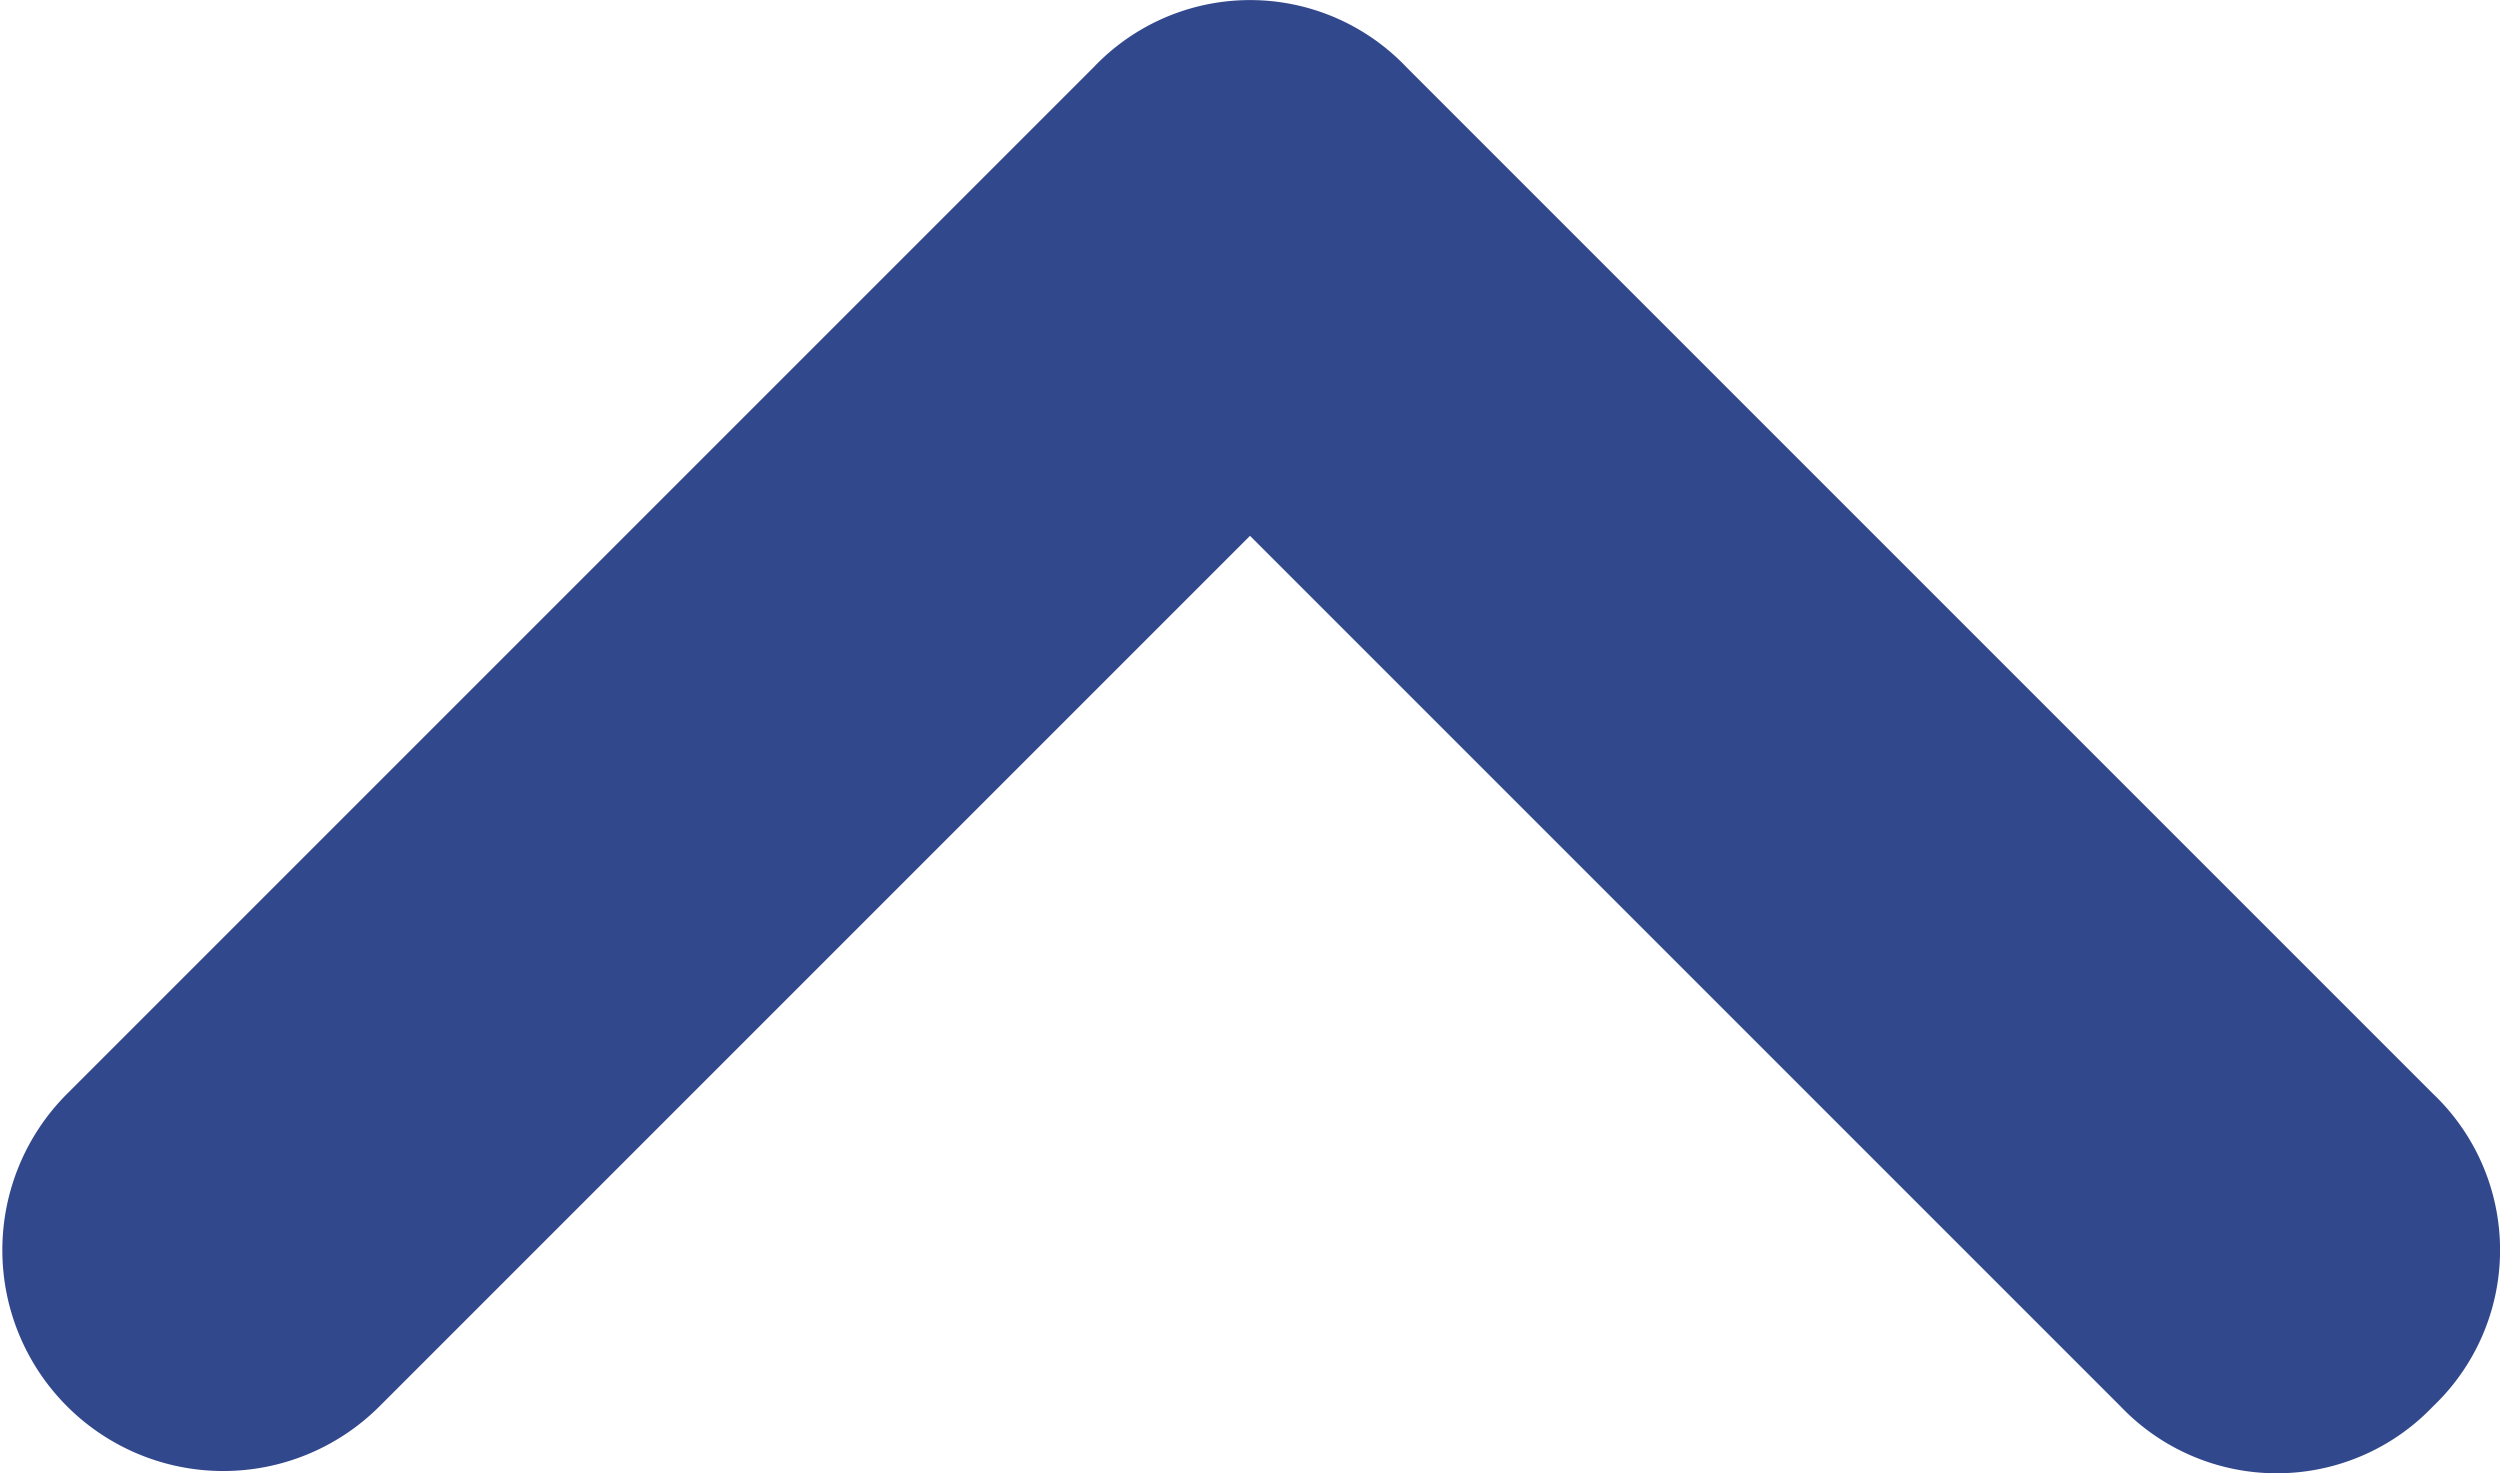<svg xmlns="http://www.w3.org/2000/svg" width="17.002" height="10.019" viewBox="0 0 17.002 10.019">
  <path id="Path_2043" data-name="Path 2043" d="M688.164,4.855a1.467,1.467,0,0,0-2.125,0l-6.983,6.983a1.467,1.467,0,0,0,0,2.125l6.983,6.983a1.5,1.5,0,1,0,2.125-2.125l-5.92-5.92,5.92-5.92A1.468,1.468,0,0,0,688.164,4.855Z" transform="translate(21.402 -678.6) rotate(90)" fill="#32488d"/>
</svg>
